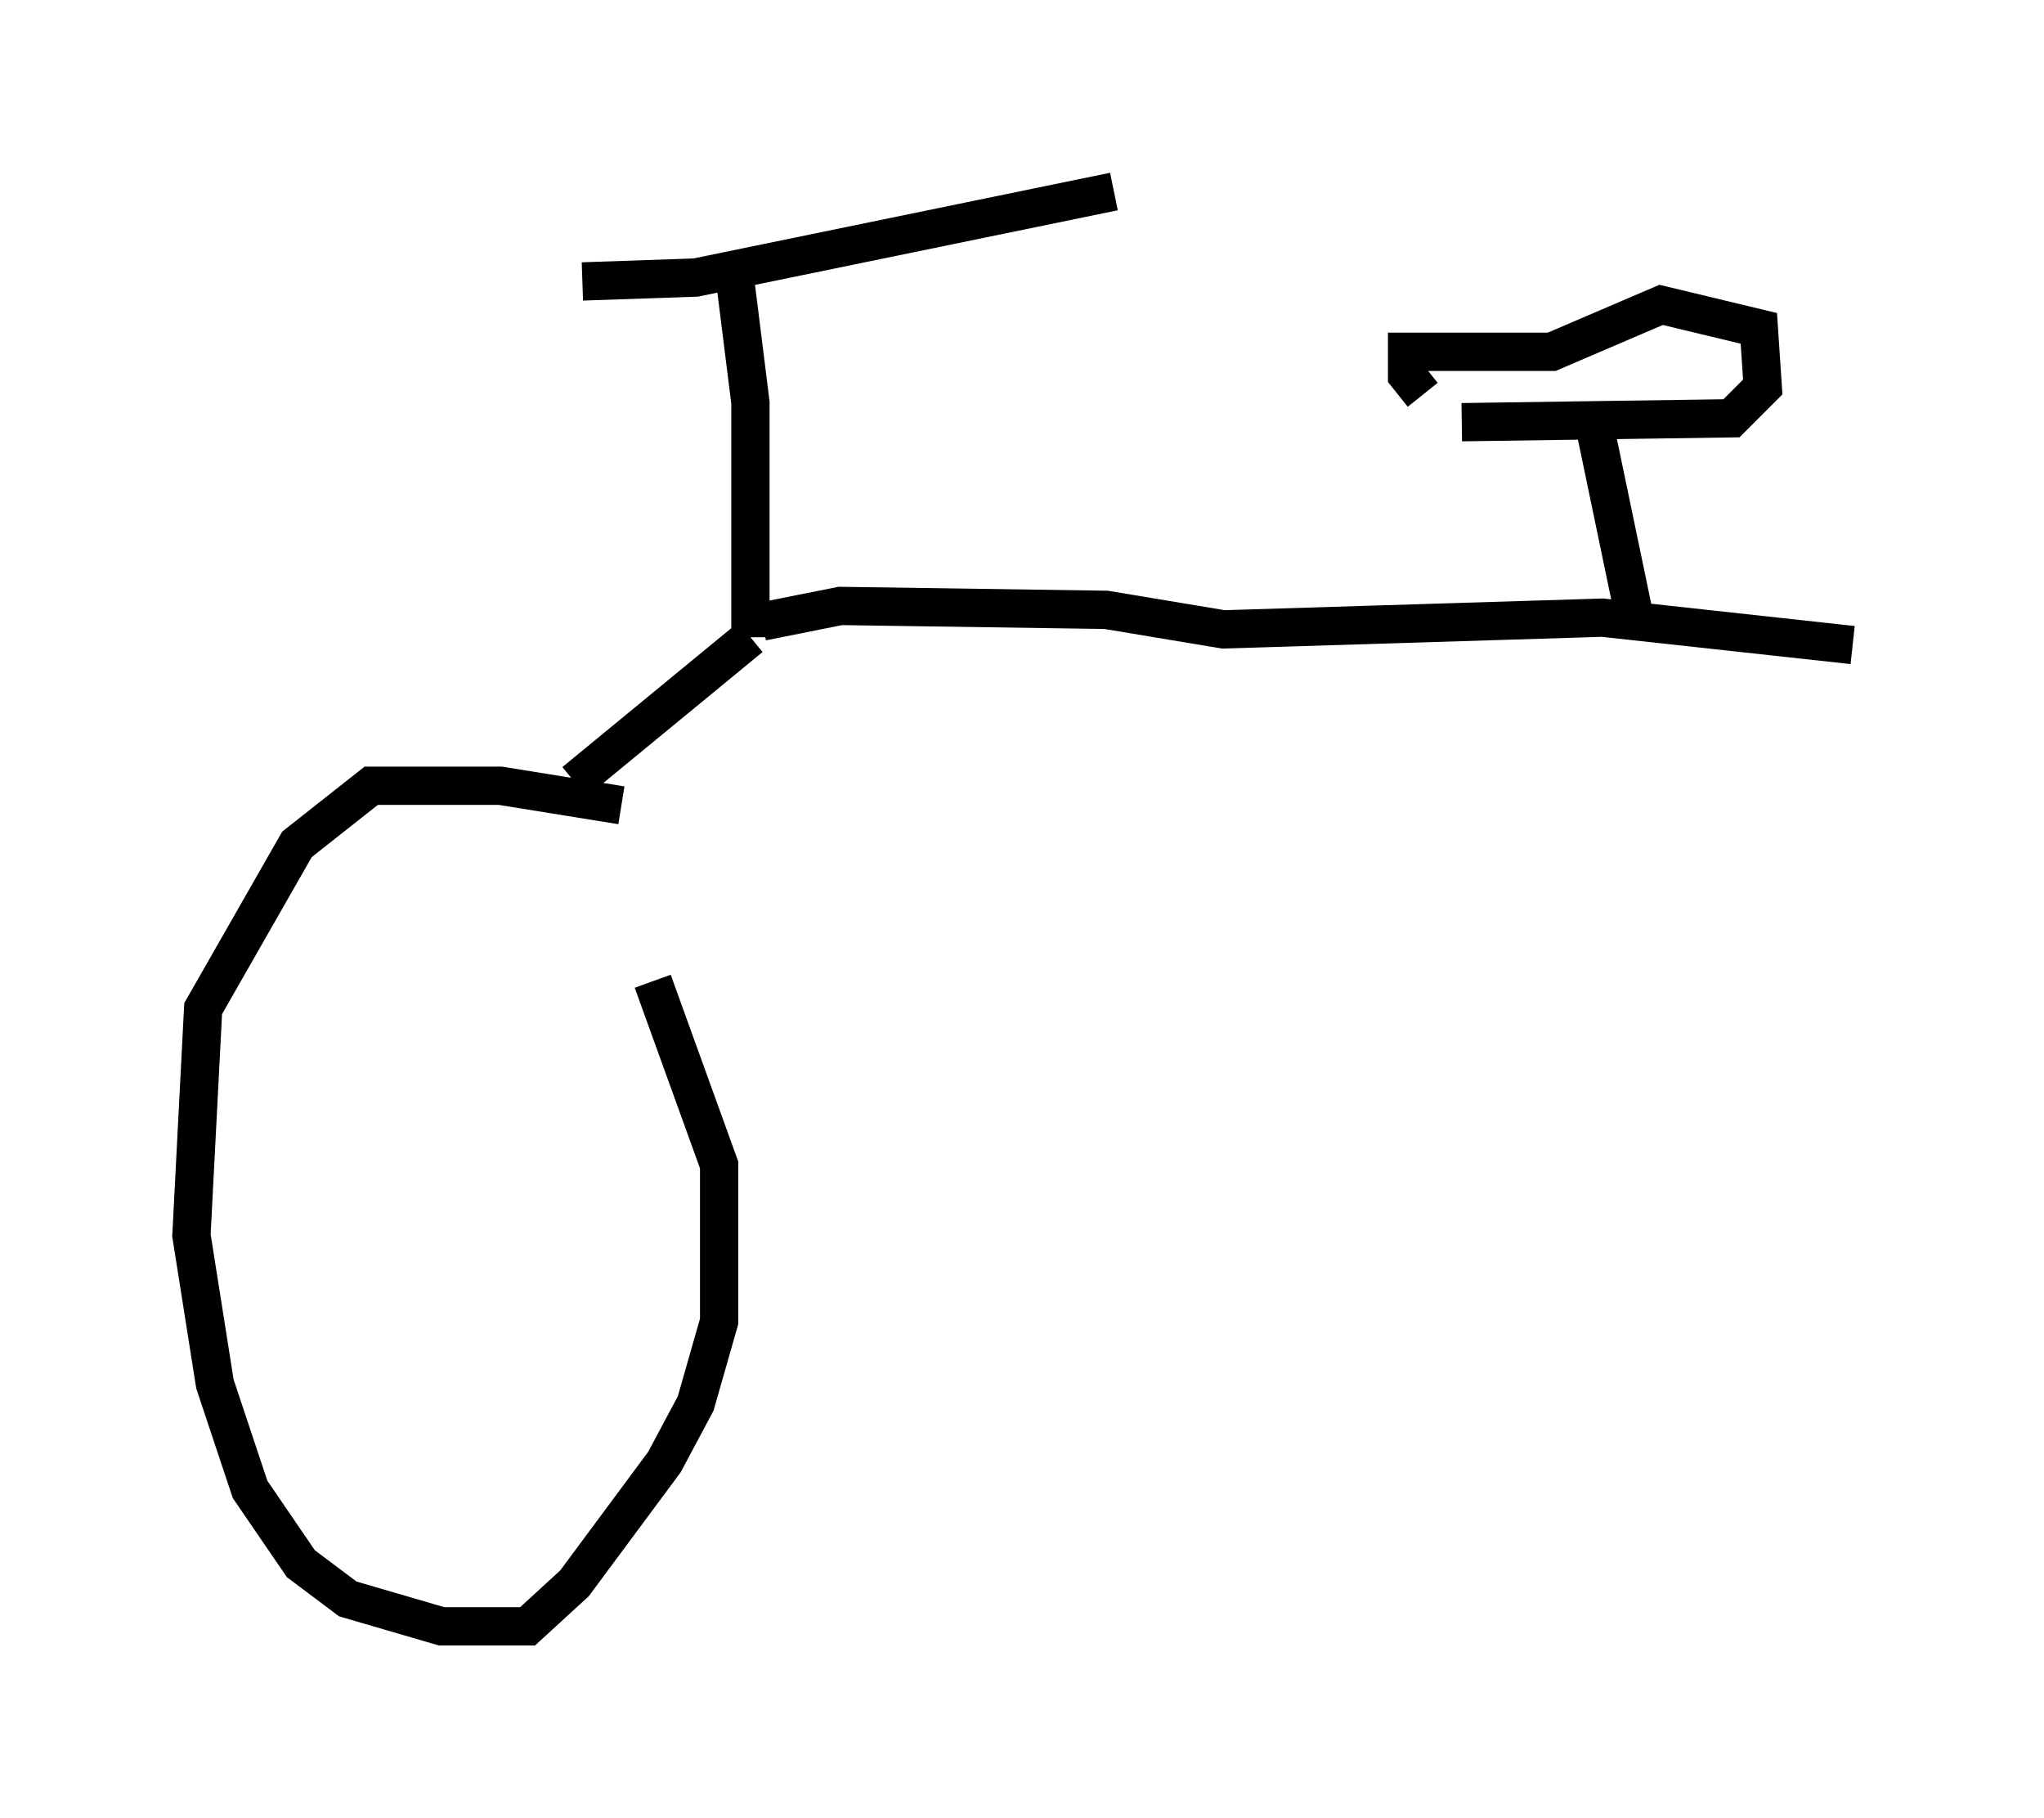 <?xml version="1.0" encoding="utf-8" ?>
<svg baseProfile="full" height="47.465" version="1.1" width="53.386" xmlns="http://www.w3.org/2000/svg" xmlns:ev="http://www.w3.org/2001/xml-events" xmlns:xlink="http://www.w3.org/1999/xlink"><defs /><rect fill="white" height="47.465" width="53.386" x="0" y="0" /><path d="M17.965, 21.844 m-1.735, -0.817 l-3.165, -0.51 -3.369, 0.0 l-1.94, 1.531 -2.45, 4.288 l-0.306, 5.921 0.613, 3.879 l0.919, 2.756 1.327, 1.94 l1.225, 0.919 2.45, 0.715 l2.246, 0.0 1.225, -1.123 l2.348, -3.165 0.817, -1.531 l0.613, -2.144 0.0, -4.083 l-1.735, -4.798 m-2.042, -5.206 l4.594, -3.777 m0.0, 0.0 l0.0, -6.125 -0.408, -3.267 m-3.981, 0.102 l2.96, -0.102 10.923, -2.246 m-9.188, 11.229 l2.042, -0.408 6.942, 0.102 l3.063, 0.51 9.902, -0.306 l6.533, 0.715 m-5.717, -0.817 l-1.021, -4.9 m-3.471, -0.102 l7.044, -0.102 0.817, -0.817 l-0.102, -1.531 -2.552, -0.613 l-2.858, 1.225 -3.777, 0.0 l0.0, 0.613 0.408, 0.51 " fill="none" stroke="black" stroke-width="1" /></svg>